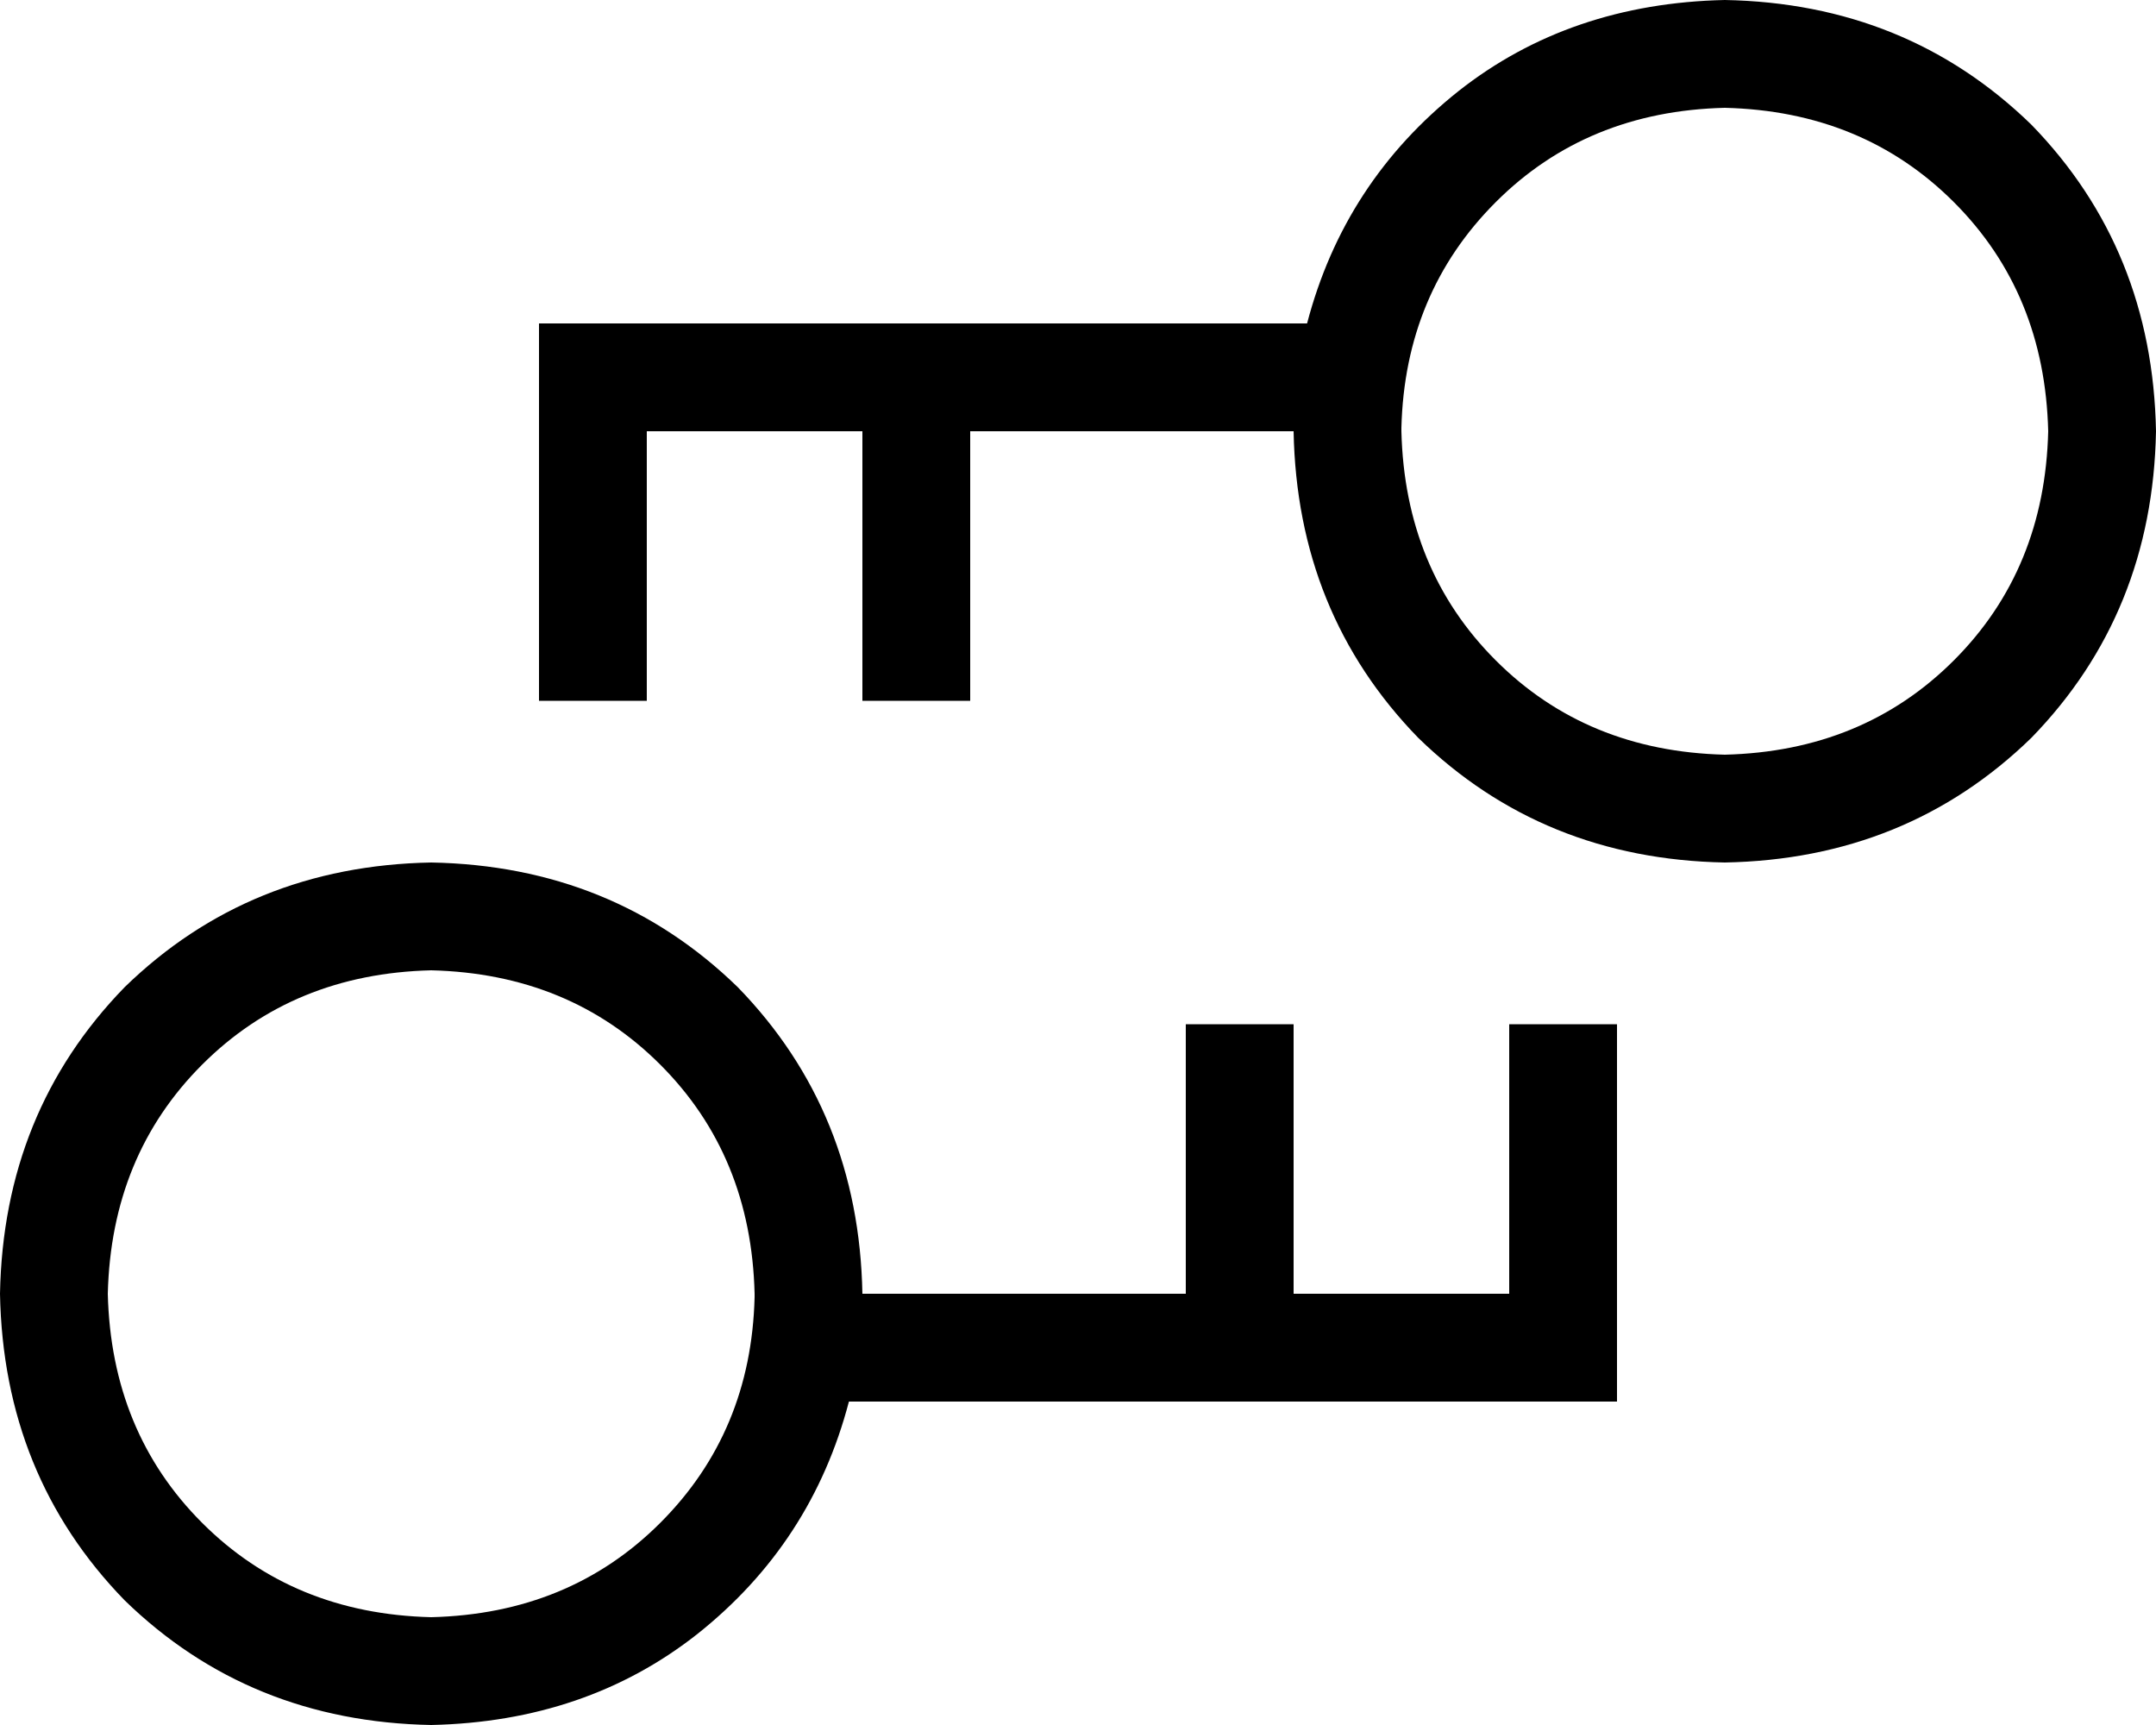 <svg xmlns="http://www.w3.org/2000/svg" viewBox="0 0 640 512">
  <path d="M 608 128 Q 607 87 580 60 L 580 60 L 580 60 Q 553 33 512 32 Q 471 33 444 60 Q 417 87 416 127 L 416 128 L 416 128 Q 416 128 416 128 Q 416 128 416 128 Q 416 128 416 128 Q 416 128 416 128 Q 417 169 444 196 Q 471 223 512 224 Q 553 223 580 196 Q 607 169 608 128 L 608 128 Z M 388 96 Q 399 54 433 27 L 433 27 L 433 27 Q 466 1 512 0 Q 566 1 603 37 Q 639 74 640 128 Q 639 182 603 219 Q 566 255 512 256 Q 458 255 421 219 Q 385 182 384 128 Q 384 128 384 128 Q 384 128 384 128 L 288 128 L 288 128 L 288 192 L 288 192 L 288 208 L 288 208 L 256 208 L 256 208 L 256 192 L 256 192 L 256 128 L 256 128 L 192 128 L 192 128 L 192 192 L 192 192 L 192 208 L 192 208 L 160 208 L 160 208 L 160 192 L 160 192 L 160 112 L 160 112 L 160 96 L 160 96 L 176 96 L 388 96 Z M 32 384 Q 33 425 60 452 L 60 452 L 60 452 Q 87 479 128 480 Q 169 479 196 452 Q 223 425 224 385 L 224 384 L 224 384 Q 224 384 224 384 Q 224 384 224 384 Q 224 384 224 384 Q 224 384 224 384 Q 223 343 196 316 Q 169 289 128 288 Q 87 289 60 316 Q 33 343 32 384 L 32 384 Z M 252 416 Q 241 458 207 485 L 207 485 L 207 485 Q 174 511 128 512 Q 74 511 37 475 Q 1 438 0 384 Q 1 330 37 293 Q 74 257 128 256 Q 182 257 219 293 Q 255 330 256 384 Q 256 384 256 384 Q 256 384 256 384 L 352 384 L 352 384 L 352 320 L 352 320 L 352 304 L 352 304 L 384 304 L 384 304 L 384 320 L 384 320 L 384 384 L 384 384 L 448 384 L 448 384 L 448 320 L 448 320 L 448 304 L 448 304 L 480 304 L 480 304 L 480 320 L 480 320 L 480 400 L 480 400 L 480 416 L 480 416 L 464 416 L 252 416 Z" />
</svg>